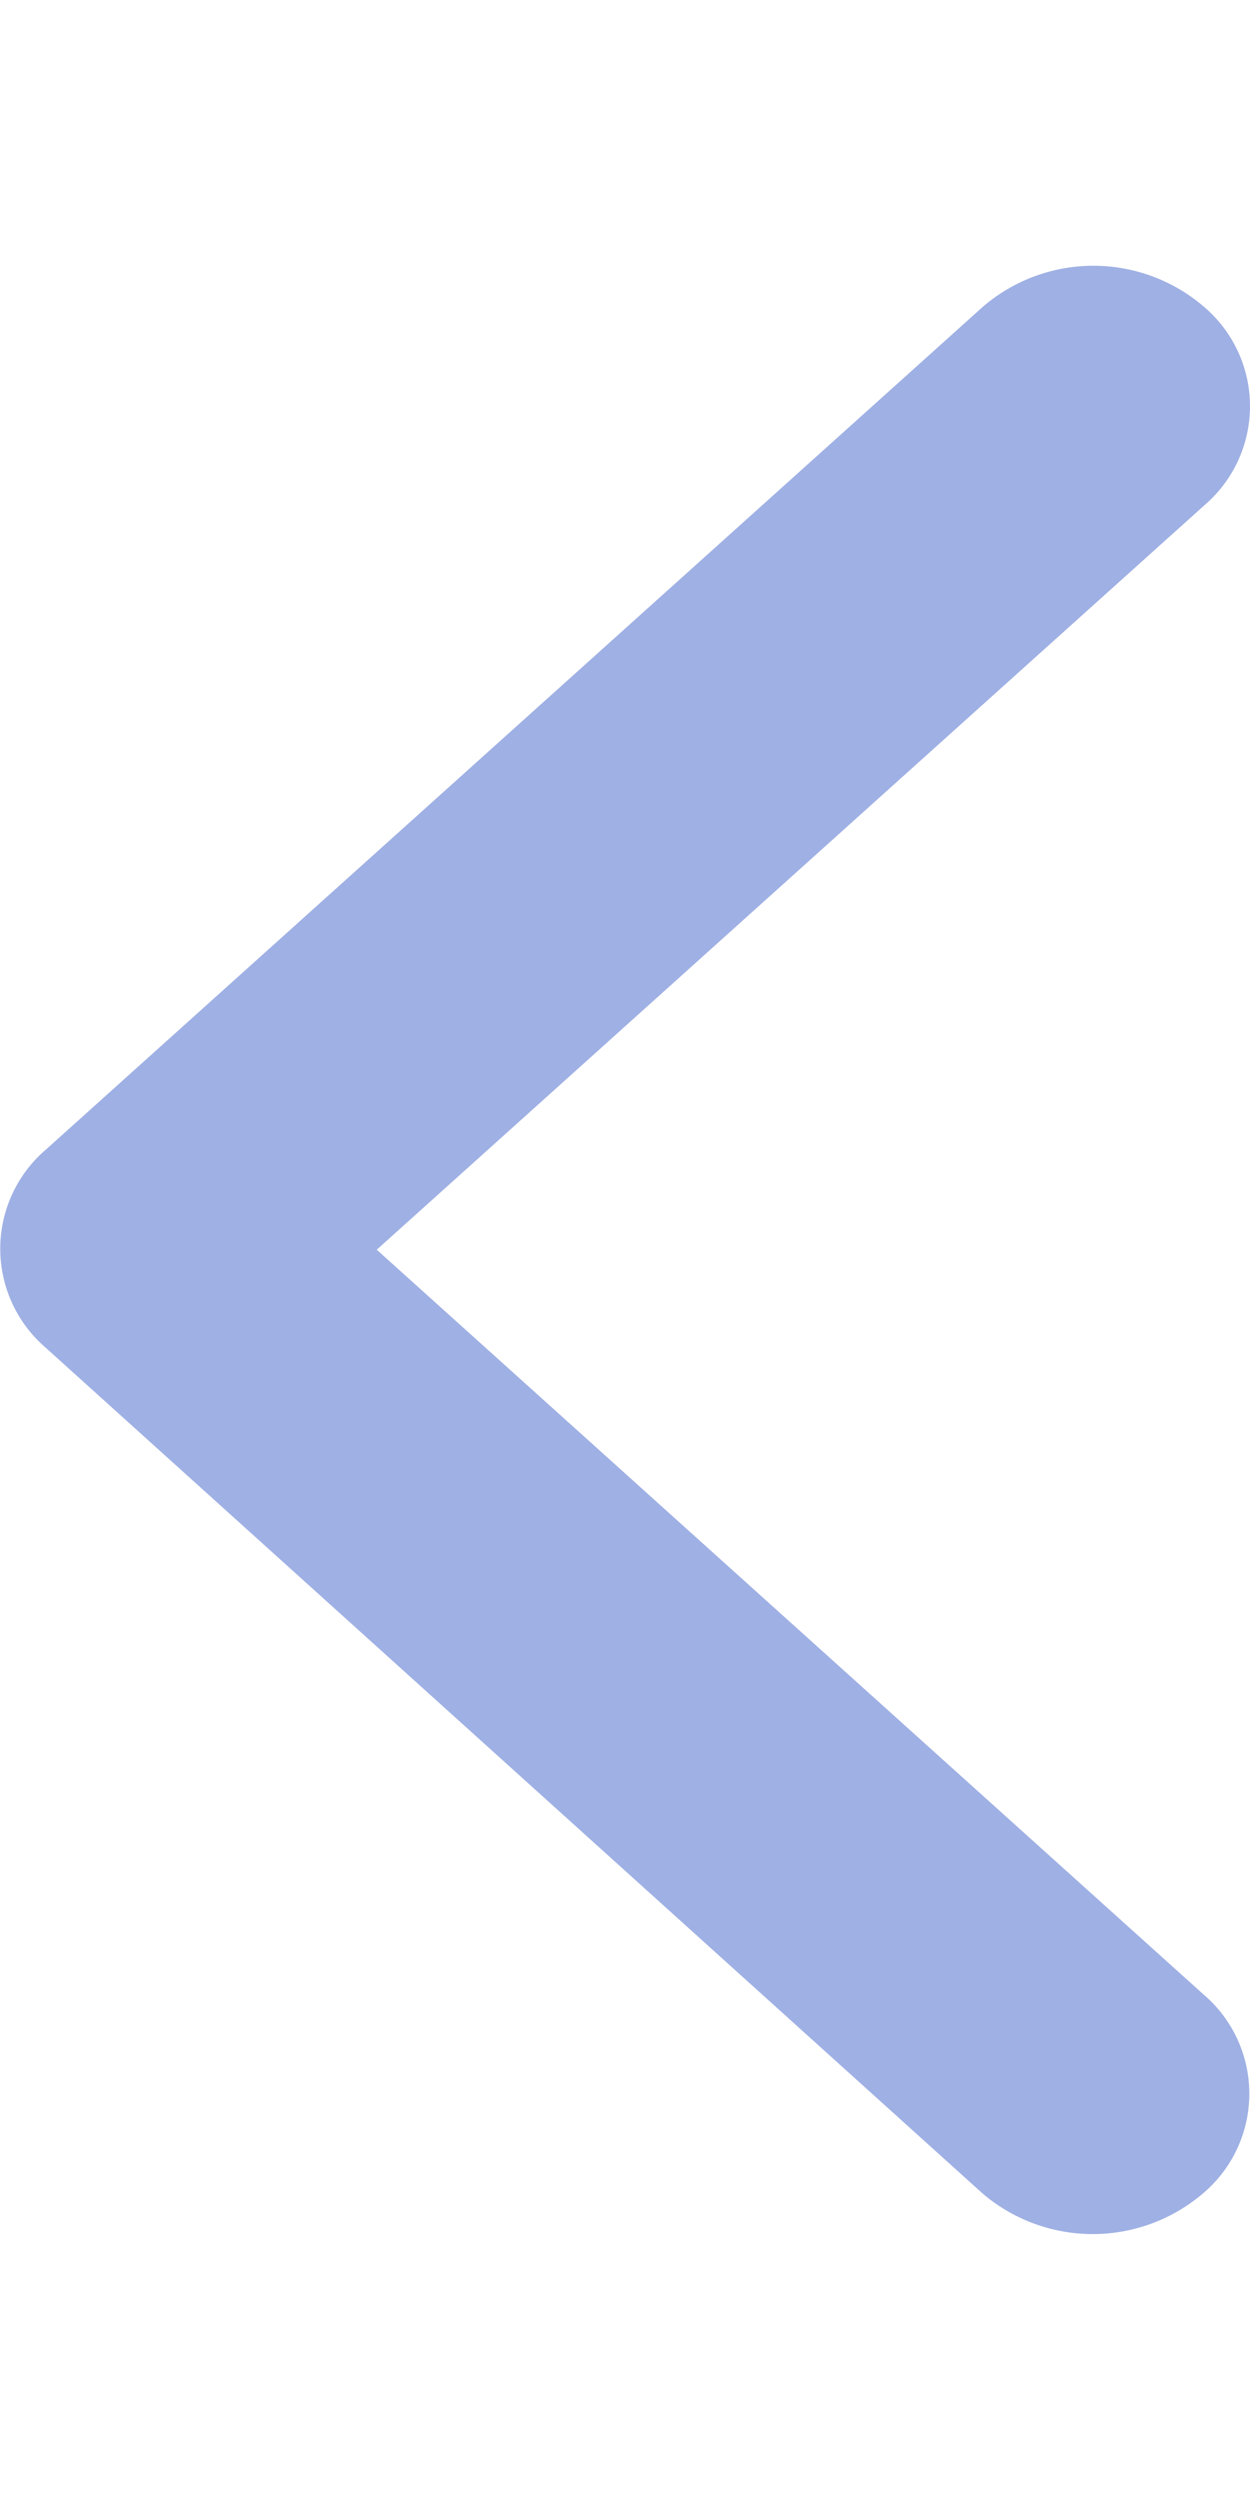<svg xmlns="http://www.w3.org/2000/svg" width="10" height="20" viewBox="0 0 15 23.619">
  <path id="Icon_ionic-ios-arrow-back" data-name="Icon ionic-ios-arrow-back" d="M15.772,18,25.7,9.07a1.565,1.565,0,0,0,0-2.384,2.034,2.034,0,0,0-2.656,0L11.8,16.8a1.566,1.566,0,0,0-.055,2.327L23.036,29.32a2.037,2.037,0,0,0,2.656,0,1.565,1.565,0,0,0,0-2.384Z" transform="translate(-11.251 -6.194)" fill="#9fb0e4"/>
</svg>
